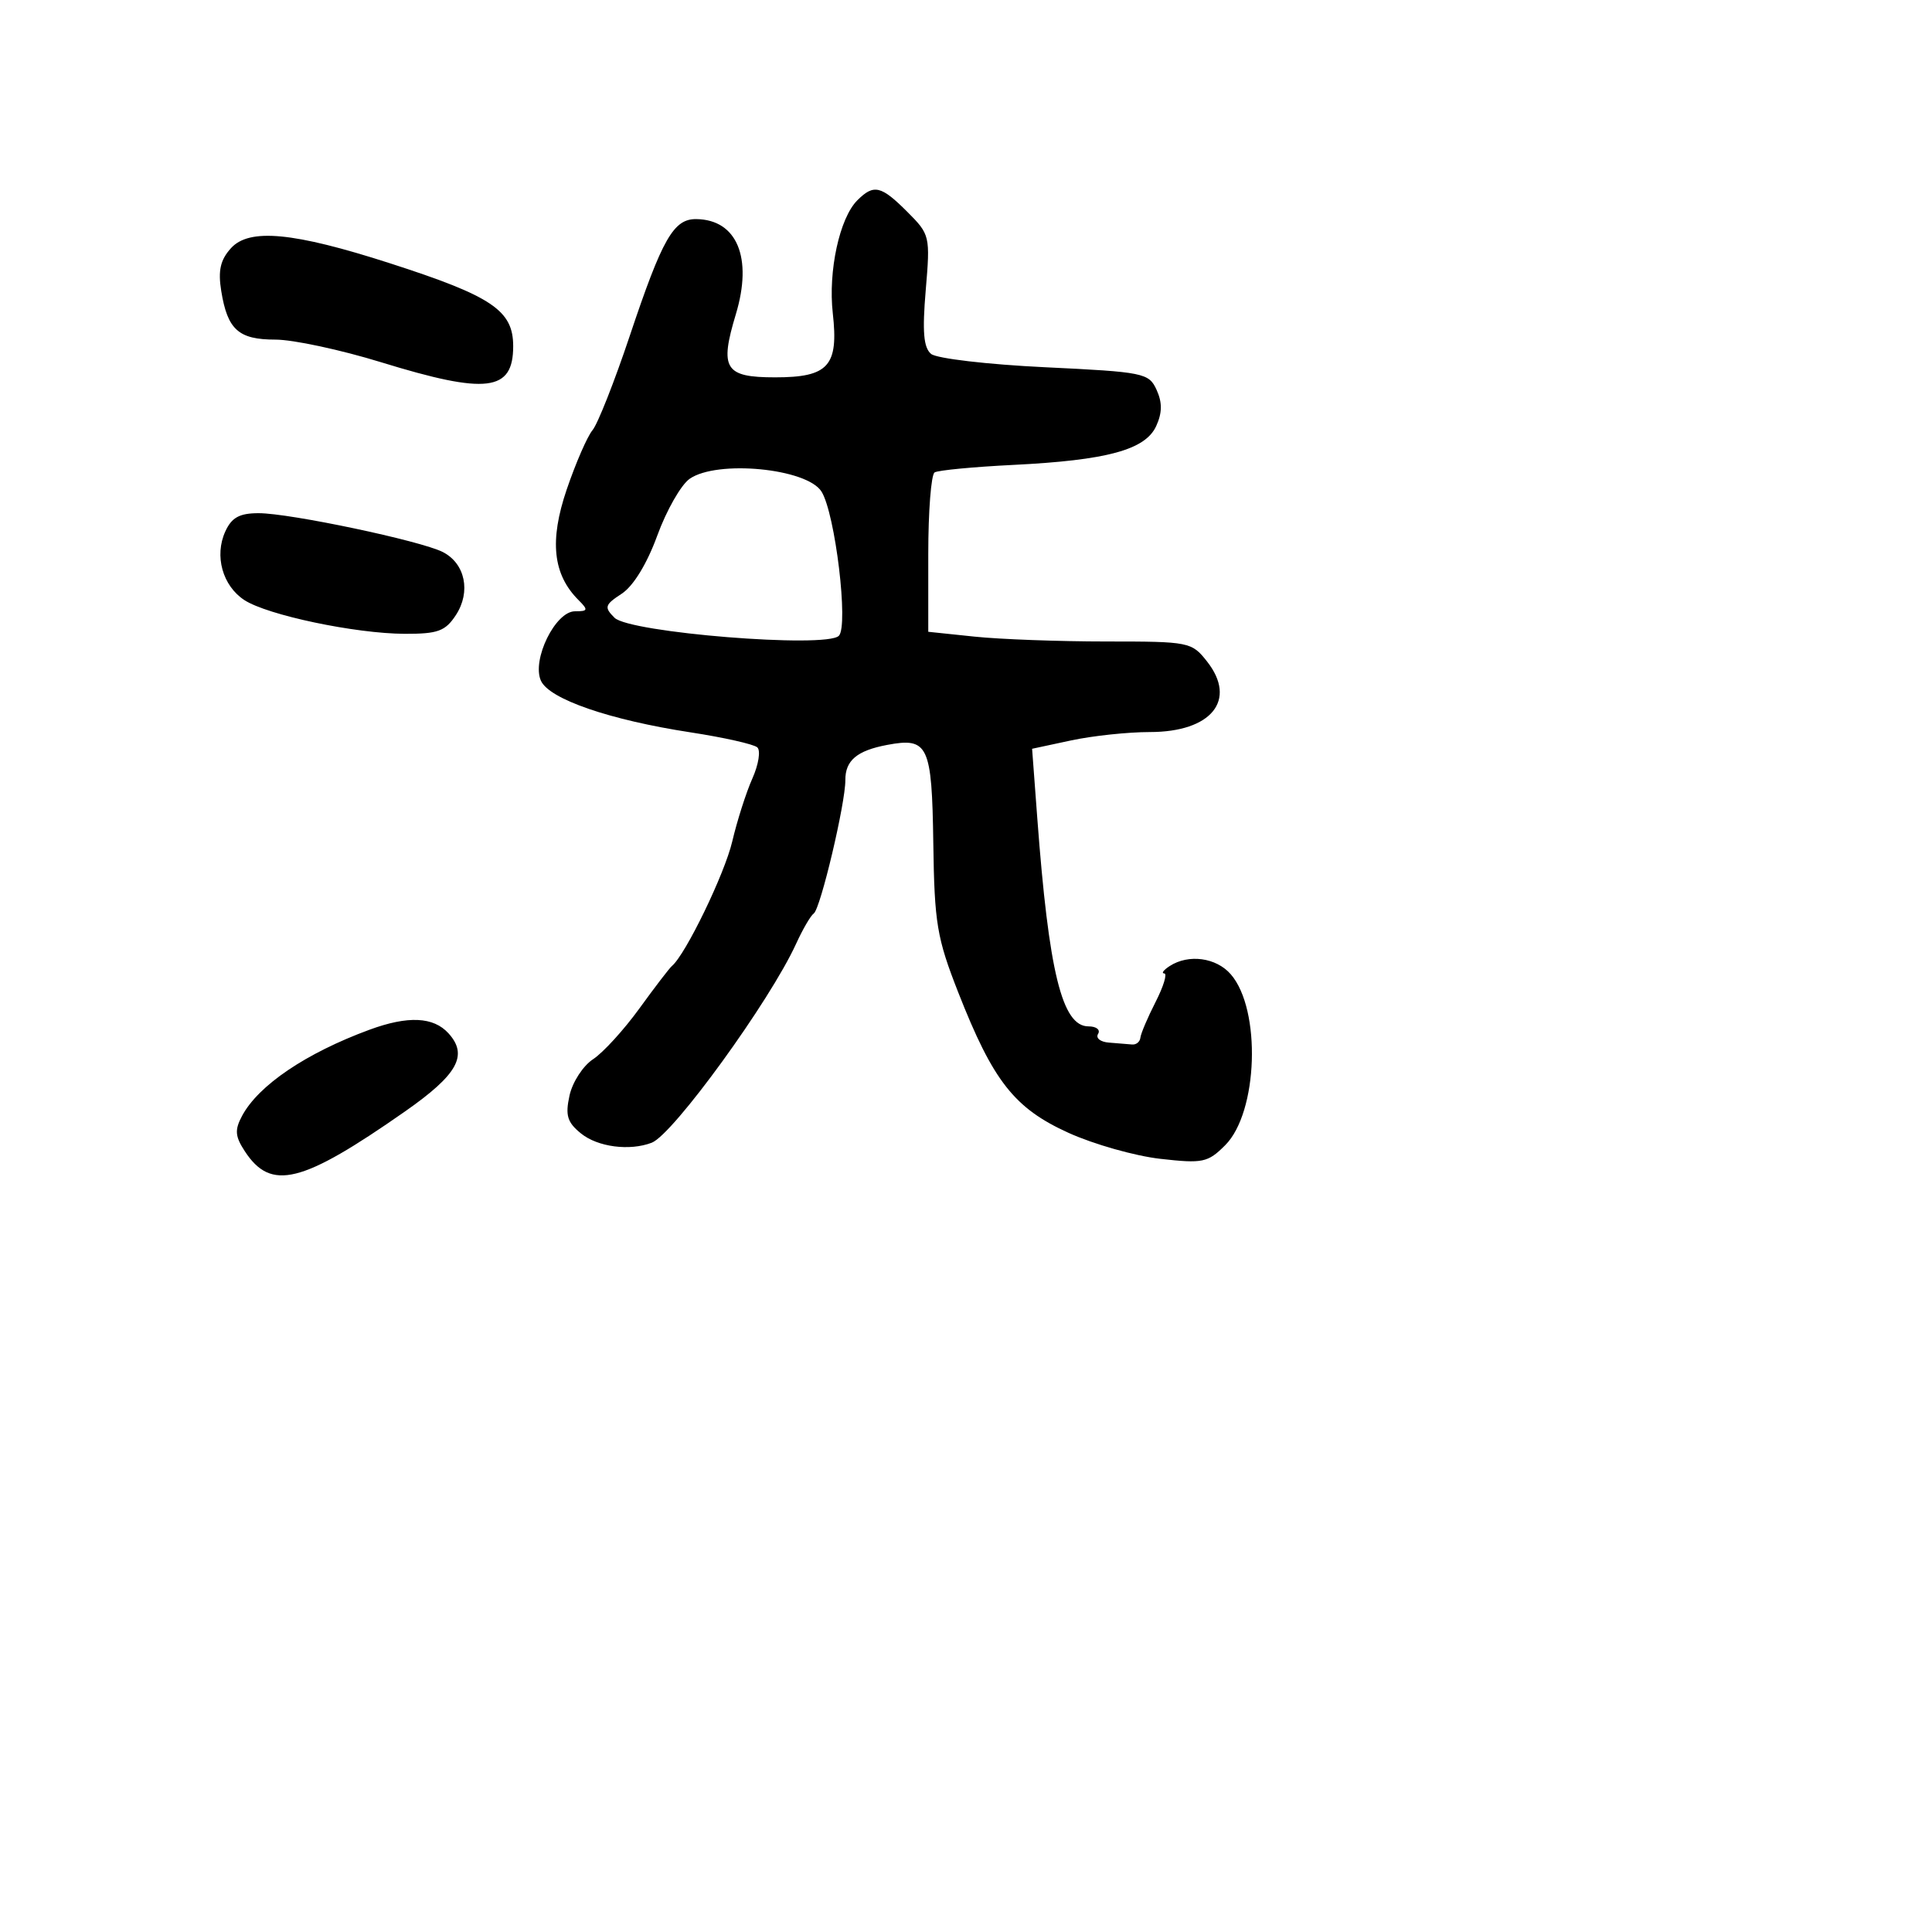 <svg xmlns="http://www.w3.org/2000/svg" width="256" height="256" viewBox="0 0 256 256" version="1.1">
	<path d="M 113.598 26.545 C 111.247 28.896, 109.721 35.920, 110.348 41.500 C 111.136 48.496, 109.784 50, 102.707 50 C 96.029 50, 95.321 48.861, 97.506 41.629 C 99.761 34.163, 97.662 29.109, 92.273 29.032 C 89.253 28.989, 87.763 31.601, 83.447 44.500 C 81.423 50.550, 79.202 56.175, 78.512 57 C 77.822 57.825, 76.282 61.365, 75.090 64.867 C 72.782 71.646, 73.258 76.116, 76.652 79.509 C 77.973 80.830, 77.920 81, 76.185 81 C 73.589 81, 70.437 87.423, 71.673 90.194 C 72.761 92.632, 80.751 95.391, 91.500 97.041 C 95.900 97.716, 99.881 98.611, 100.346 99.030 C 100.812 99.450, 100.519 101.302, 99.696 103.146 C 98.872 104.991, 97.671 108.750, 97.026 111.500 C 96.015 115.805, 90.838 126.493, 89.033 128 C 88.704 128.275, 86.761 130.811, 84.716 133.636 C 82.670 136.461, 79.912 139.483, 78.585 140.352 C 77.259 141.221, 75.855 143.384, 75.465 145.158 C 74.886 147.797, 75.163 148.714, 76.989 150.192 C 79.204 151.986, 83.434 152.538, 86.358 151.416 C 89.196 150.327, 102.027 132.640, 105.497 125.035 C 106.366 123.129, 107.416 121.329, 107.830 121.035 C 108.723 120.400, 112.031 106.430, 112.013 103.372 C 111.997 100.769, 113.549 99.461, 117.547 98.706 C 122.994 97.678, 123.483 98.717, 123.667 111.713 C 123.817 122.342, 124.142 124.286, 126.973 131.500 C 131.592 143.266, 134.402 146.847, 141.575 150.103 C 144.916 151.620, 150.395 153.172, 153.750 153.551 C 159.387 154.189, 160.039 154.052, 162.345 151.746 C 166.700 147.391, 167.146 133.780, 163.086 129.100 C 161.161 126.880, 157.503 126.383, 155 128 C 154.175 128.533, 153.847 128.976, 154.270 128.985 C 154.694 128.993, 154.180 130.688, 153.128 132.750 C 152.075 134.813, 151.166 136.950, 151.107 137.500 C 151.048 138.050, 150.550 138.455, 150 138.400 C 149.450 138.345, 148.073 138.233, 146.941 138.150 C 145.809 138.067, 145.160 137.550, 145.500 137 C 145.840 136.450, 145.268 136, 144.228 136 C 140.730 136, 138.972 128.838, 137.442 108.359 L 136.759 99.217 141.929 98.109 C 144.772 97.499, 149.465 97, 152.358 97 C 160.522 97, 163.962 92.764, 159.945 87.657 C 157.903 85.062, 157.594 85, 146.574 85 C 140.370 85, 132.527 84.711, 129.147 84.358 L 123 83.715 123 73.417 C 123 67.752, 123.379 62.884, 123.842 62.597 C 124.306 62.311, 128.987 61.864, 134.246 61.603 C 146.693 60.986, 151.766 59.607, 153.205 56.449 C 154.004 54.696, 154.018 53.335, 153.255 51.660 C 152.235 49.422, 151.583 49.290, 138.447 48.660 C 130.890 48.298, 124.107 47.504, 123.375 46.896 C 122.377 46.068, 122.198 43.955, 122.663 38.460 C 123.271 31.261, 123.227 31.074, 120.218 28.064 C 116.740 24.586, 115.778 24.365, 113.598 26.545 M 30.602 32.887 C 29.197 34.439, 28.877 35.855, 29.317 38.567 C 30.149 43.695, 31.606 45, 36.499 45 C 38.839 45, 45.140 46.350, 50.500 48 C 64.498 52.309, 68 51.883, 68 45.871 C 68 41.128, 65.207 39.249, 51.664 34.883 C 38.885 30.763, 33.027 30.208, 30.602 32.887 M 91.375 63.450 C 90.236 64.248, 88.309 67.630, 87.093 70.966 C 85.730 74.704, 83.921 77.661, 82.380 78.670 C 80.125 80.148, 80.032 80.460, 81.426 81.854 C 83.408 83.836, 109.465 85.935, 111.151 84.249 C 112.462 82.938, 110.673 68.051, 108.855 65.139 C 106.931 62.058, 95.007 60.906, 91.375 63.450 M 29.852 70.426 C 28.383 73.650, 29.485 77.616, 32.375 79.510 C 35.419 81.505, 47.093 83.961, 53.635 83.983 C 58.017 83.997, 59.010 83.634, 60.405 81.504 C 62.423 78.425, 61.643 74.662, 58.674 73.147 C 55.750 71.656, 38.423 68, 34.275 68 C 31.733 68, 30.699 68.567, 29.852 70.426 M 48.945 136.450 C 40.541 139.547, 34.246 143.804, 32.076 147.858 C 31.079 149.721, 31.146 150.573, 32.442 152.551 C 35.918 157.857, 39.966 156.850, 53.667 147.272 C 60.640 142.398, 62.068 139.837, 59.435 136.928 C 57.438 134.721, 54.058 134.567, 48.945 136.450" stroke="none" fill="black" fill-rule="evenodd"/>
</svg>